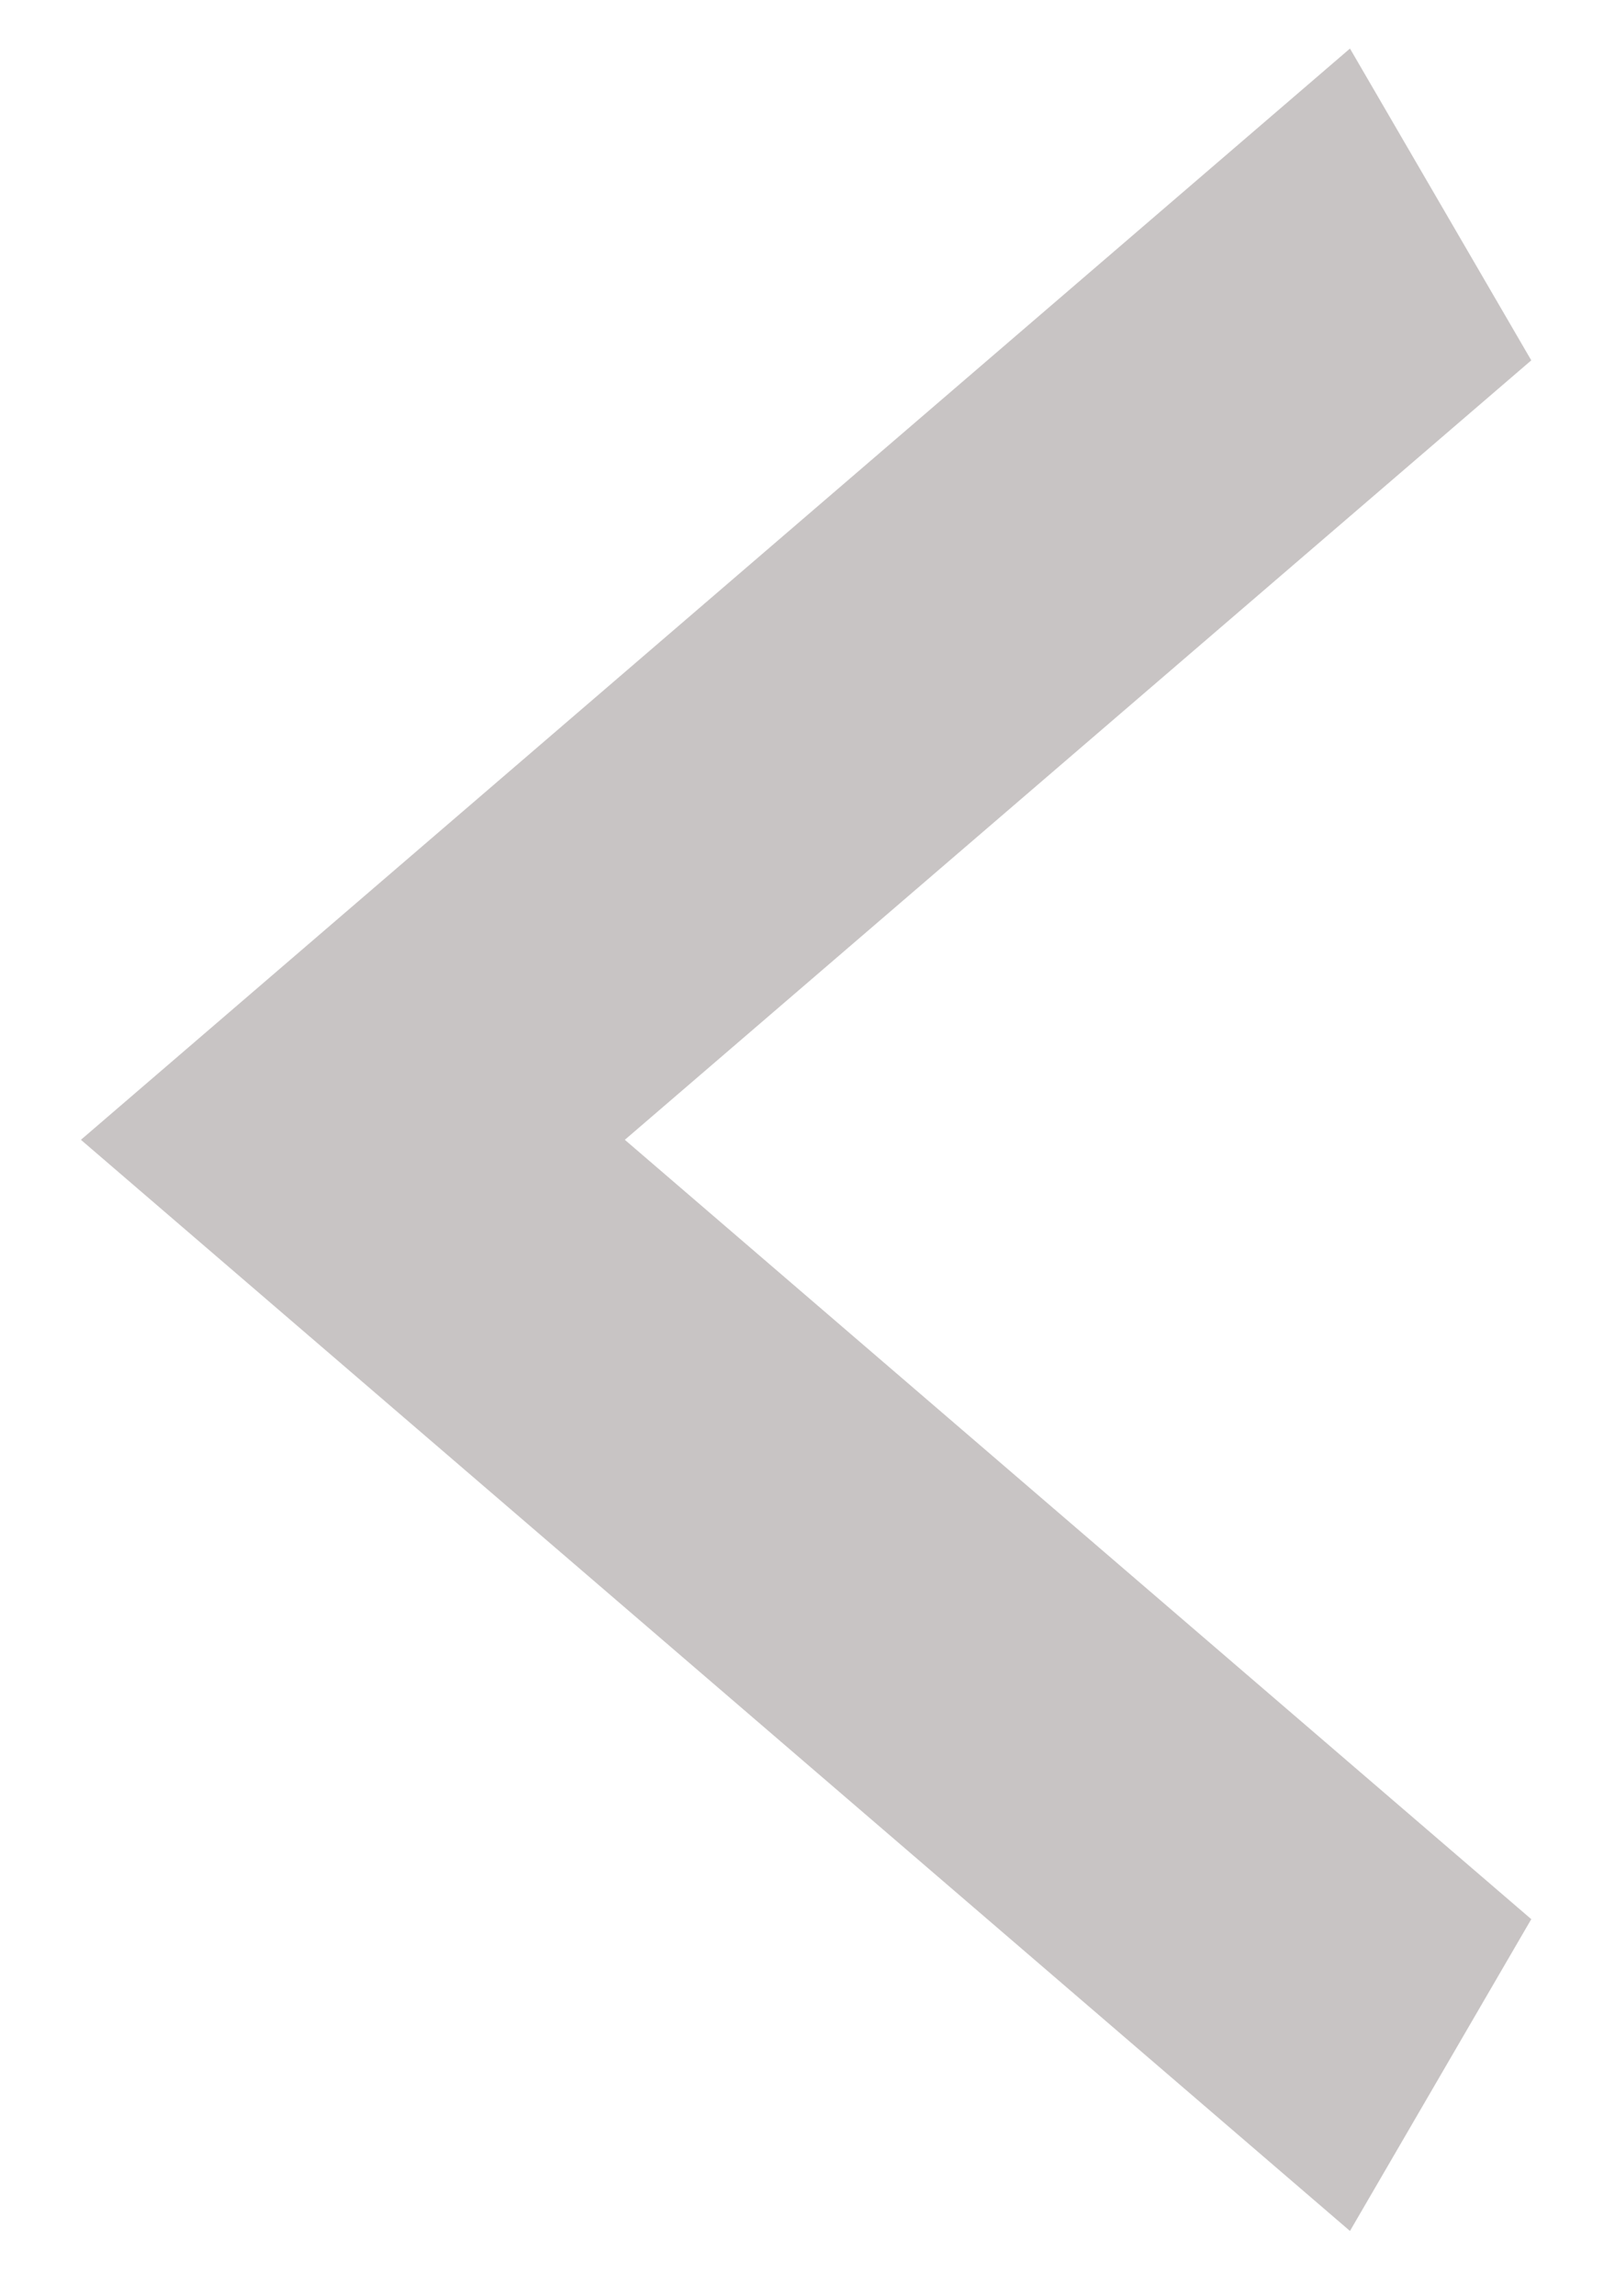 <svg width="19" height="27" viewBox="0 0 19 27" fill="none" xmlns="http://www.w3.org/2000/svg">
<path d="M18.015 4.238L7.351 13.405L18.015 22.571L15.882 26.238L0.952 13.405L15.882 0.571L18.015 4.238Z" fill="#C8C4C4"/>
</svg>
